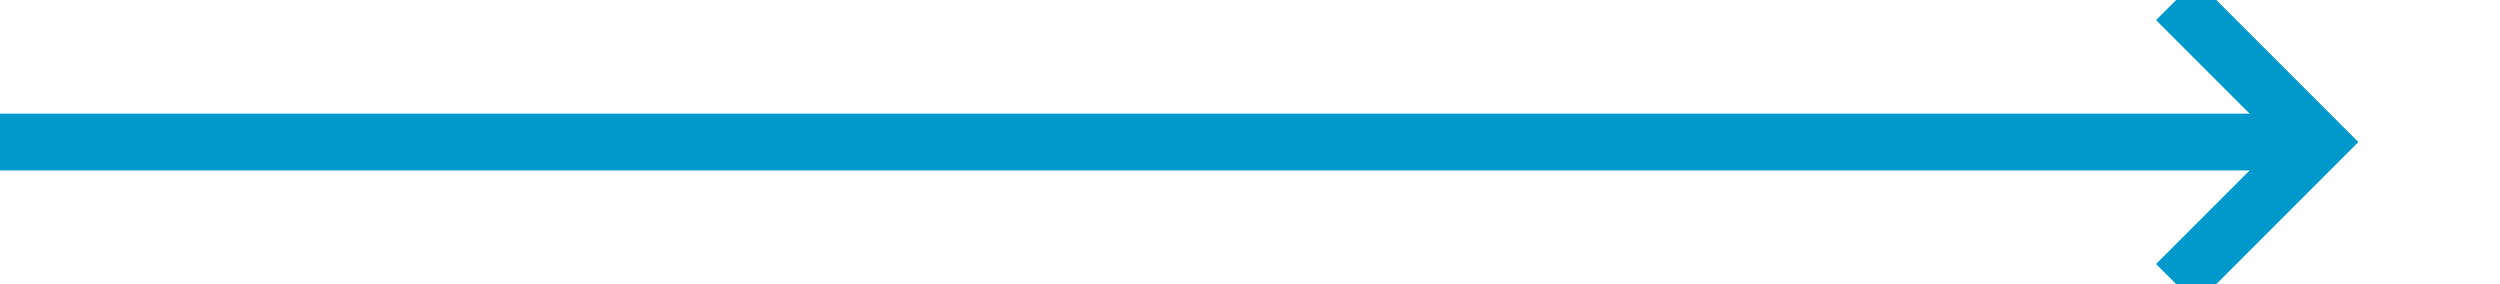 ﻿<?xml version="1.0" encoding="utf-8"?>
<svg version="1.1" xmlns:xlink="http://www.w3.org/1999/xlink" width="88px" height="10px" preserveAspectRatio="xMinYMid meet" viewBox="525 558  88 8" xmlns="http://www.w3.org/2000/svg">
  <path d="M 525 562  L 606 562  " stroke-width="2" stroke="#0099cc" fill="none" />
  <path d="M 600.893 557.707  L 605.186 562  L 600.893 566.293  L 602.307 567.707  L 607.307 562.707  L 608.014 562  L 607.307 561.293  L 602.307 556.293  L 600.893 557.707  Z " fill-rule="nonzero" fill="#0099cc" stroke="none" />
</svg>